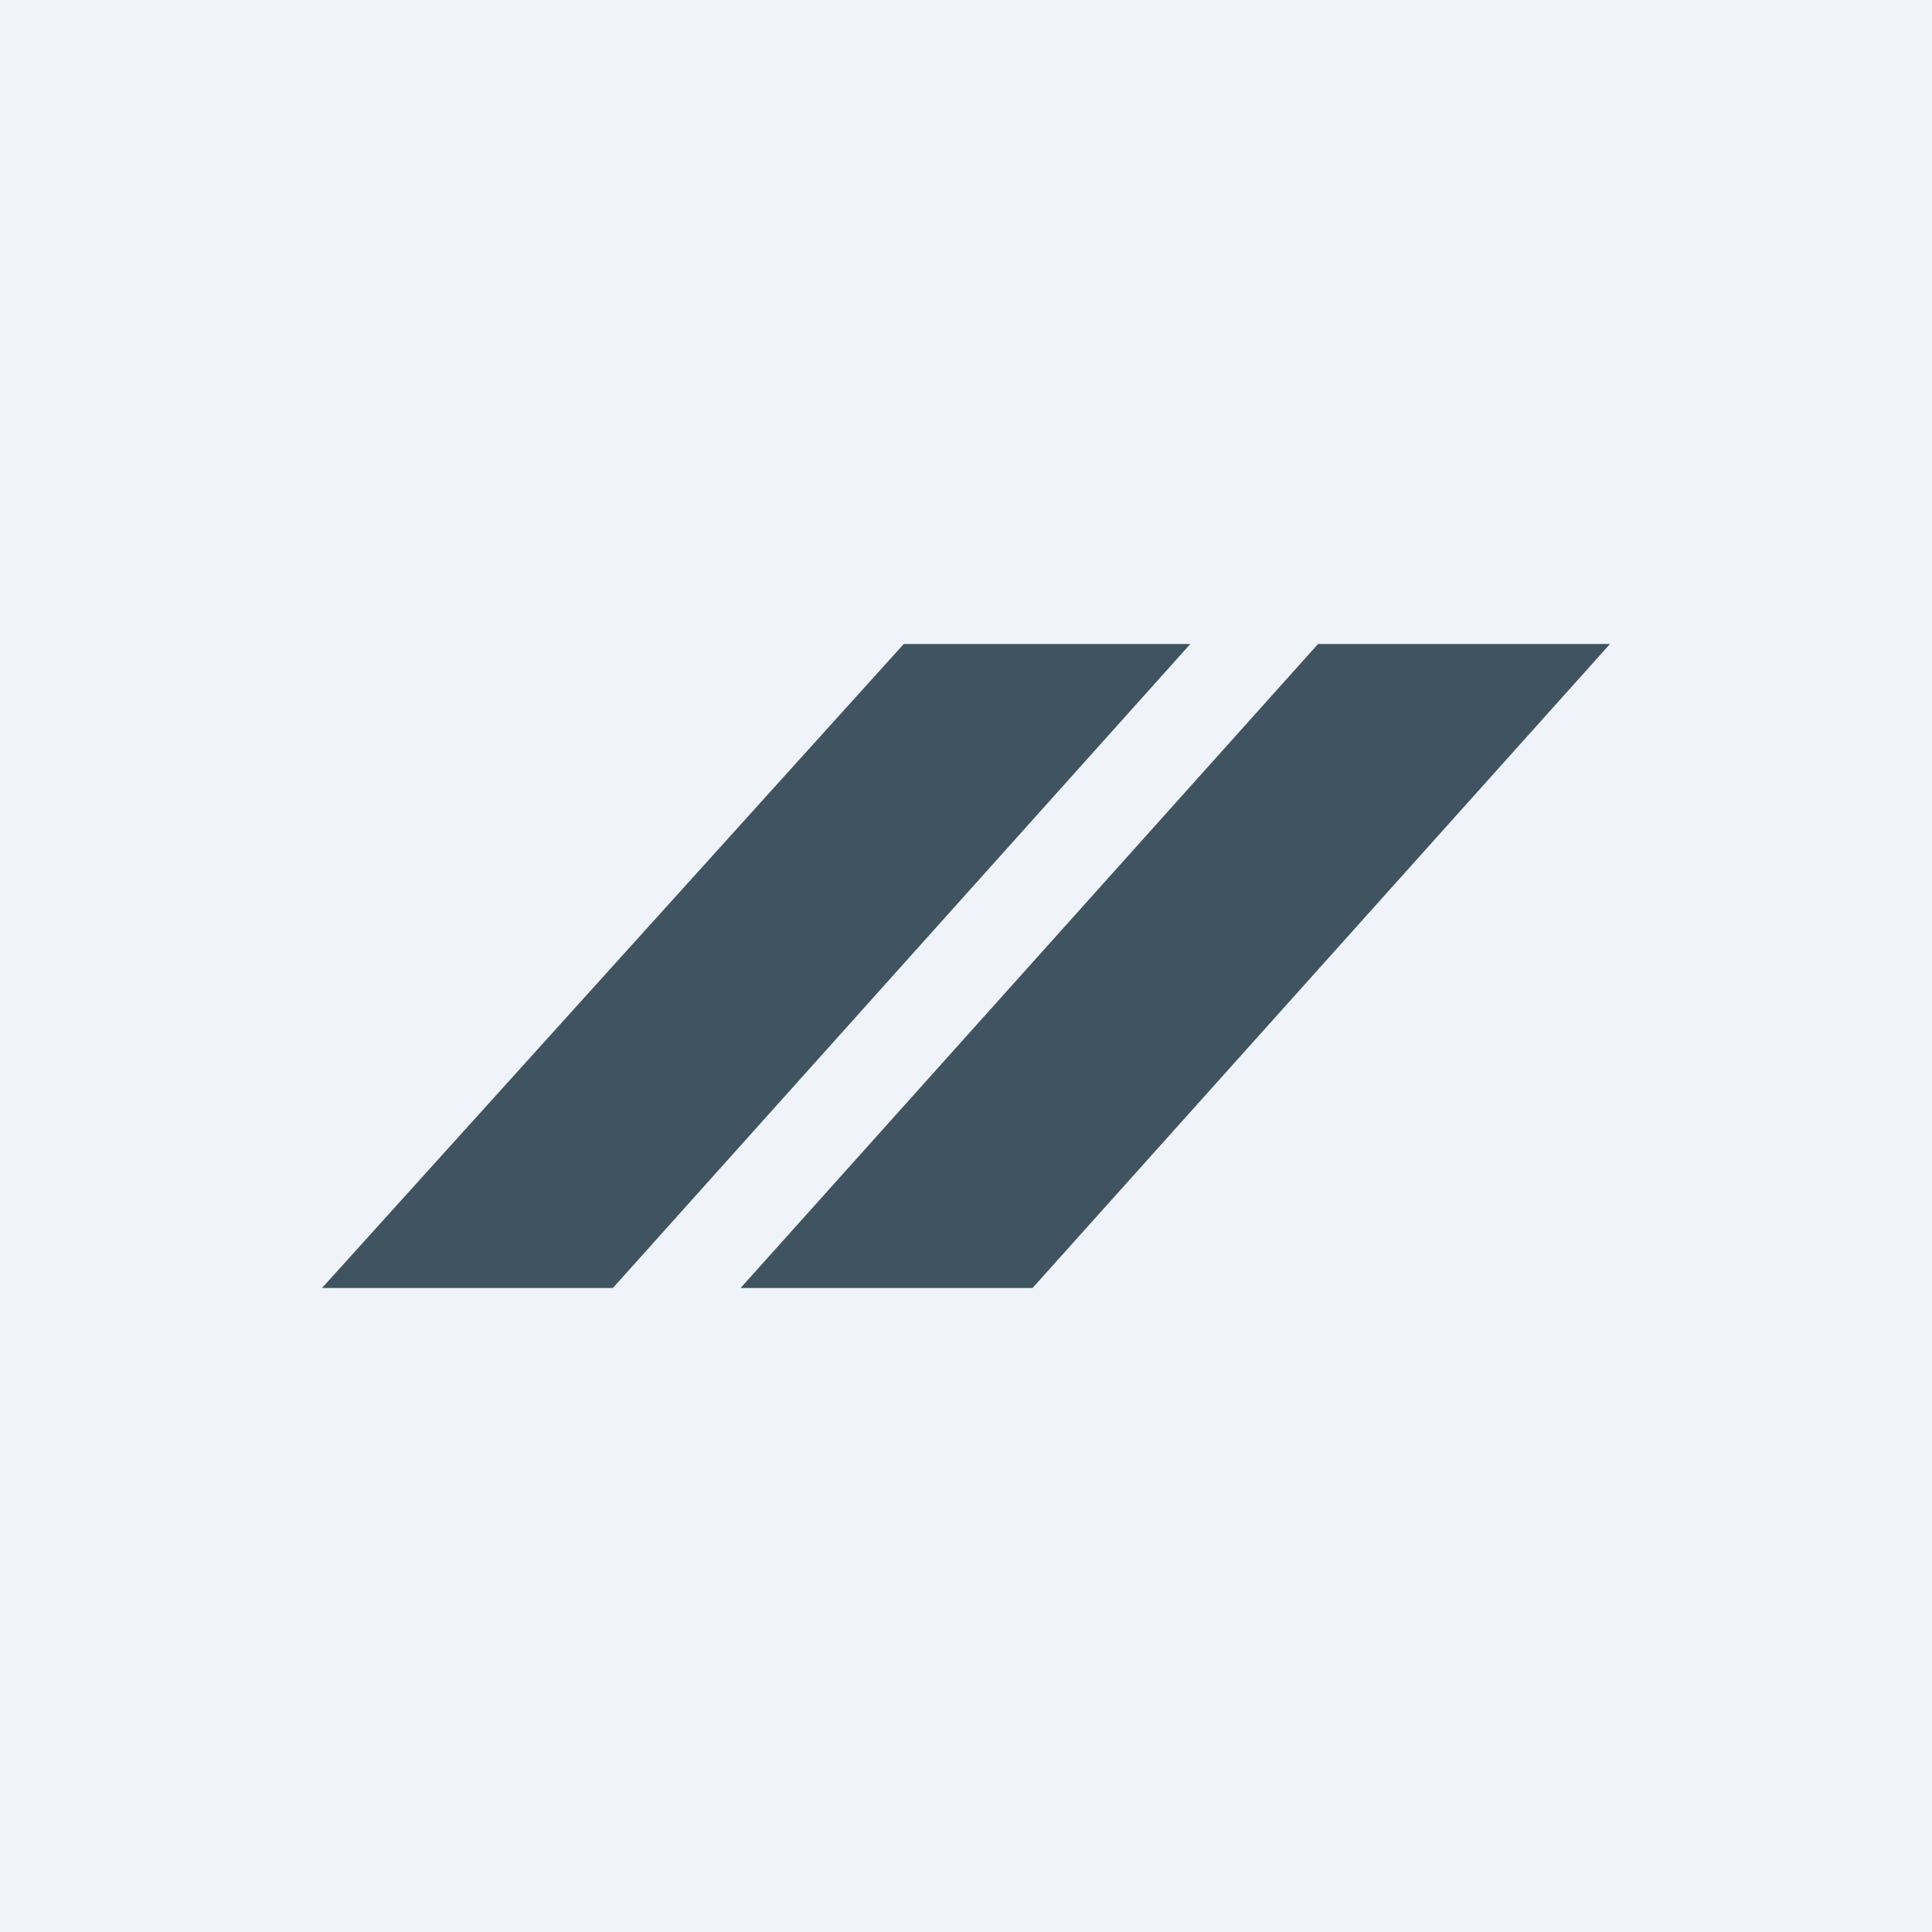 <!-- by TradingView --><svg width="18" height="18" viewBox="0 0 18 18" xmlns="http://www.w3.org/2000/svg"><path fill="#F0F3FA" d="M0 0h18v18H0z"/><path d="M5.7 12H3l5.42-6h2.67l-5.38 6Zm3.92 0H6.9l5.38-6H15l-5.38 6Z" fill="#405361"/></svg>